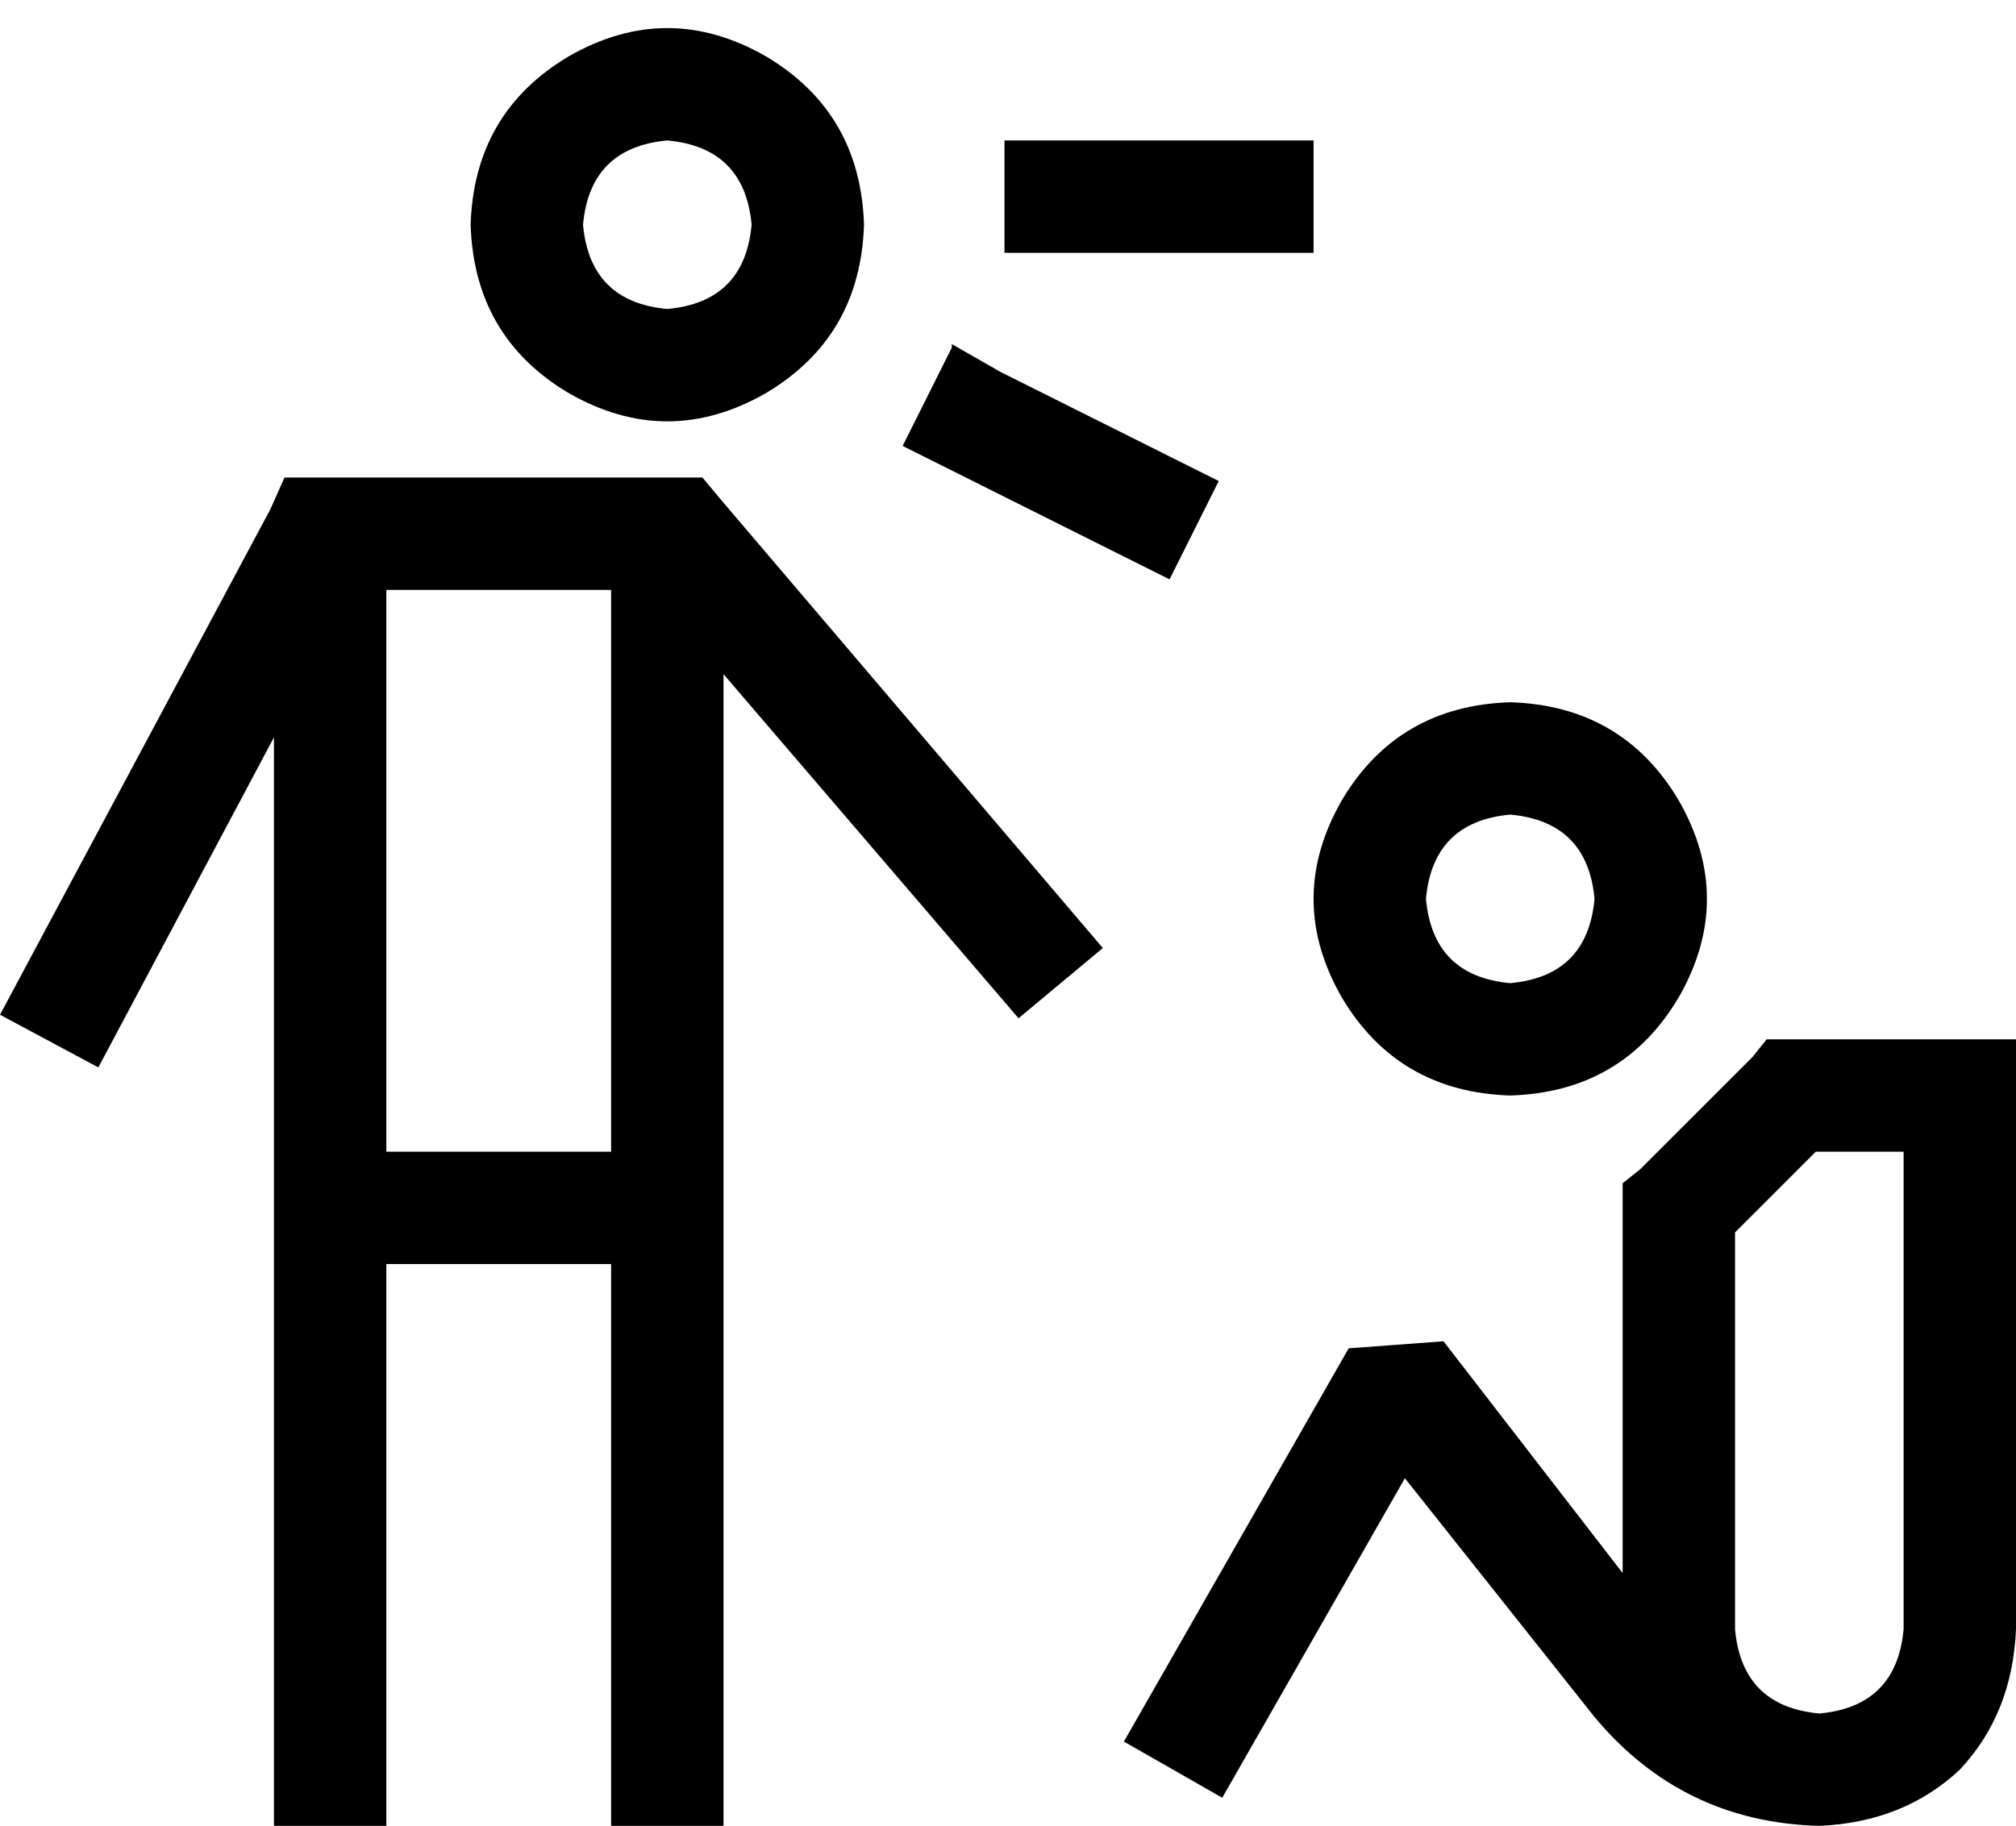 <svg xmlns="http://www.w3.org/2000/svg" viewBox="0 0 574 520">
  <path d="M 166 64 Q 168 42 190 40 Q 212 42 214 64 Q 212 86 190 88 Q 168 86 166 64 L 166 64 Z M 246 64 Q 245 32 218 16 Q 190 0 162 16 Q 135 32 134 64 Q 135 96 162 112 Q 190 128 218 112 Q 245 96 246 64 L 246 64 Z M 91 136 L 81 136 L 91 136 L 81 136 L 77 145 L 77 145 L 0 289 L 0 289 L 28 304 L 28 304 L 78 210 L 78 210 L 78 504 L 78 504 L 78 520 L 78 520 L 110 520 L 110 520 L 110 504 L 110 504 L 110 360 L 110 360 L 174 360 L 174 360 L 174 504 L 174 504 L 174 520 L 174 520 L 206 520 L 206 520 L 206 504 L 206 504 L 206 192 L 206 192 L 290 290 L 290 290 L 314 270 L 314 270 L 205 142 L 205 142 L 200 136 L 200 136 L 193 136 L 91 136 Z M 110 328 L 110 168 L 110 328 L 110 168 L 174 168 L 174 168 L 174 328 L 174 328 L 110 328 L 110 328 Z M 302 40 L 286 40 L 302 40 L 286 40 L 286 72 L 286 72 L 302 72 L 374 72 L 374 40 L 374 40 L 358 40 L 302 40 Z M 430 232 Q 452 234 454 256 Q 452 278 430 280 Q 408 278 406 256 Q 408 234 430 232 L 430 232 Z M 430 312 Q 462 311 478 284 Q 494 256 478 228 Q 462 201 430 200 Q 398 201 382 228 Q 366 256 382 284 Q 398 311 430 312 L 430 312 Z M 510 296 L 503 296 L 510 296 L 503 296 L 499 301 L 499 301 L 467 333 L 467 333 L 462 337 L 462 337 L 462 344 L 462 344 L 462 448 L 462 448 L 411 382 L 411 382 L 384 384 L 384 384 L 320 496 L 320 496 L 348 512 L 348 512 L 400 421 L 400 421 L 454 489 L 454 489 Q 479 519 518 520 Q 542 519 558 504 Q 573 488 574 464 L 574 312 L 574 312 L 574 296 L 574 296 L 558 296 L 510 296 Z M 518 488 Q 496 486 494 464 L 494 351 L 494 351 L 517 328 L 517 328 L 542 328 L 542 328 L 542 464 L 542 464 Q 540 486 518 488 L 518 488 Z M 271 99 L 257 127 L 271 99 L 257 127 L 271 134 L 271 134 L 319 158 L 319 158 L 333 165 L 333 165 L 347 137 L 347 137 L 333 130 L 333 130 L 285 106 L 285 106 L 271 98 L 271 99 Z" />
</svg>